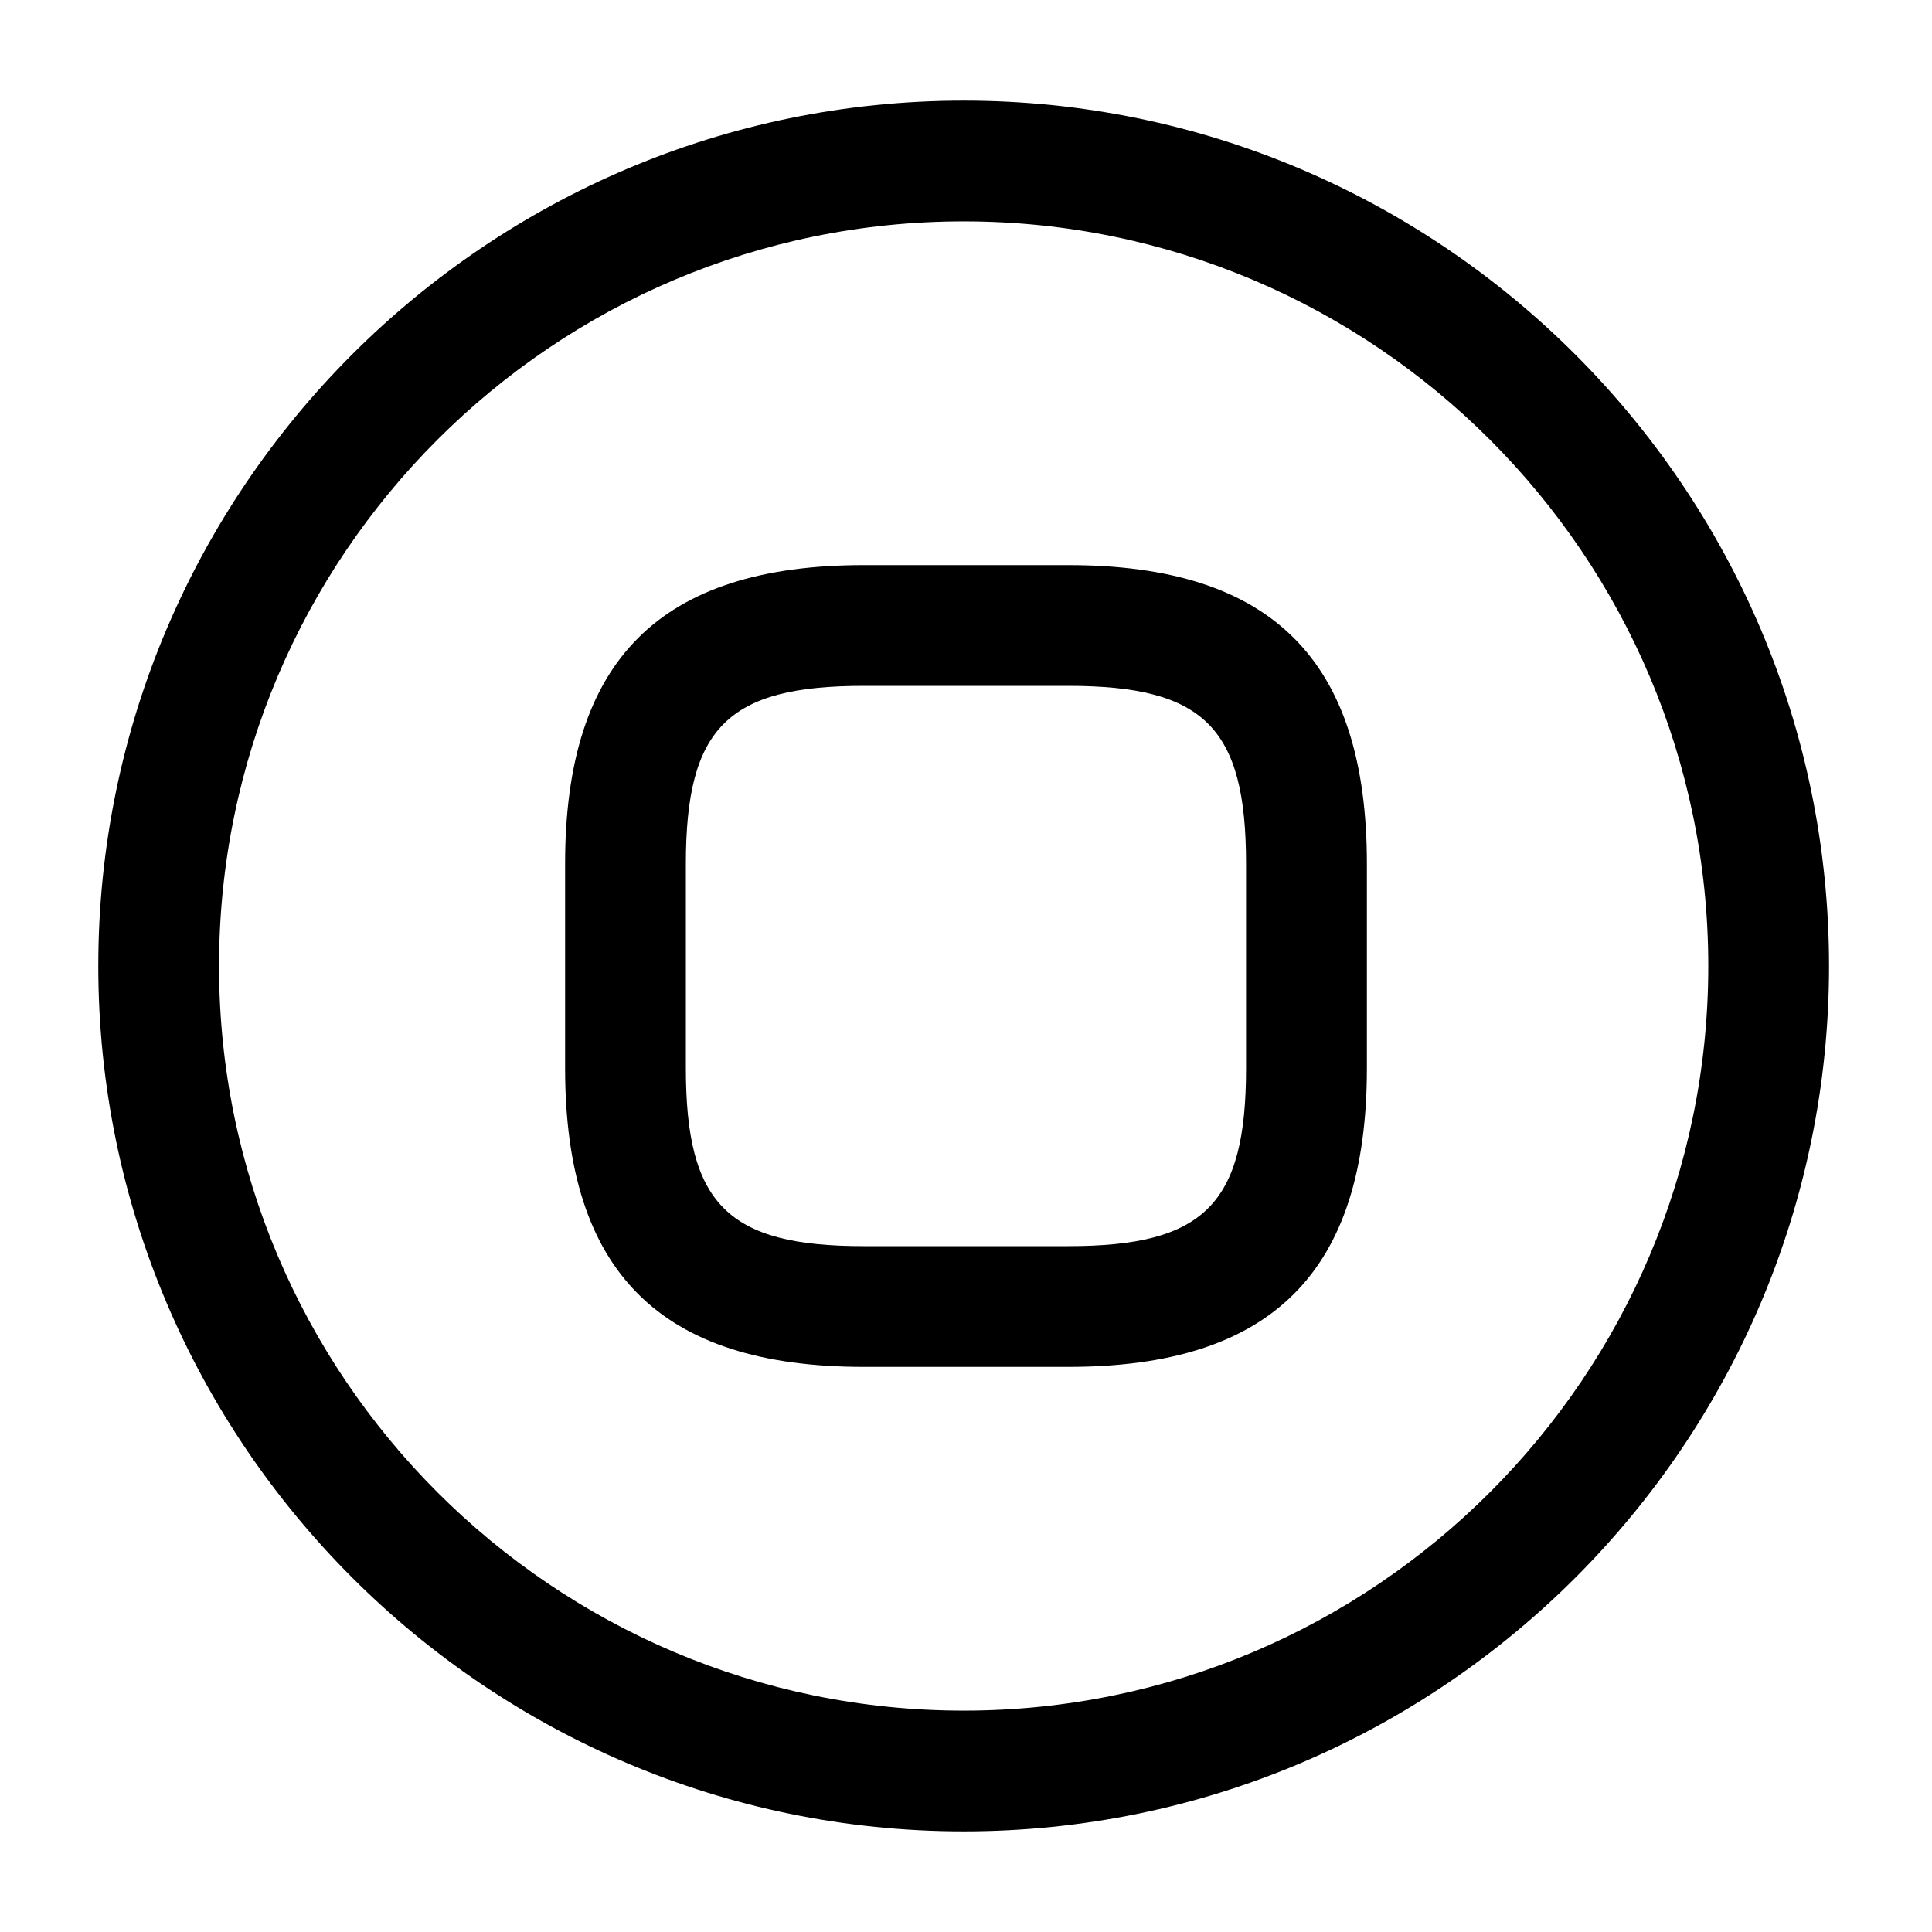 <svg viewBox="0 0 24 24" fill="none">
<path d="M11.971 22.75C6.051 22.75 1.221 17.93 1.221 12C1.221 6.07 6.051 1.25 11.971 1.25C17.891 1.25 22.721 6.07 22.721 12C22.721 17.93 17.901 22.75 11.971 22.75ZM11.971 2.75C6.871 2.75 2.721 6.9 2.721 12C2.721 17.1 6.871 21.25 11.971 21.25C17.071 21.25 21.221 17.1 21.221 12C21.221 6.9 17.071 2.75 11.971 2.75Z" fill="currentColor"></path>
<path d="M13.27 16.98H10.729C8.2 16.98 7.02 15.8 7.02 13.27V10.73C7.02 8.2 8.2 7.02 10.729 7.02H13.27C15.8 7.02 16.98 8.2 16.98 10.73V13.27C16.98 15.8 15.8 16.98 13.27 16.98ZM10.729 8.52C9.04 8.52 8.52 9.04 8.52 10.73V13.27C8.52 14.96 9.04 15.48 10.729 15.48H13.27C14.96 15.48 15.479 14.96 15.479 13.27V10.73C15.479 9.04 14.96 8.52 13.27 8.52H10.729Z" fill="currentColor"></path>
</svg>
